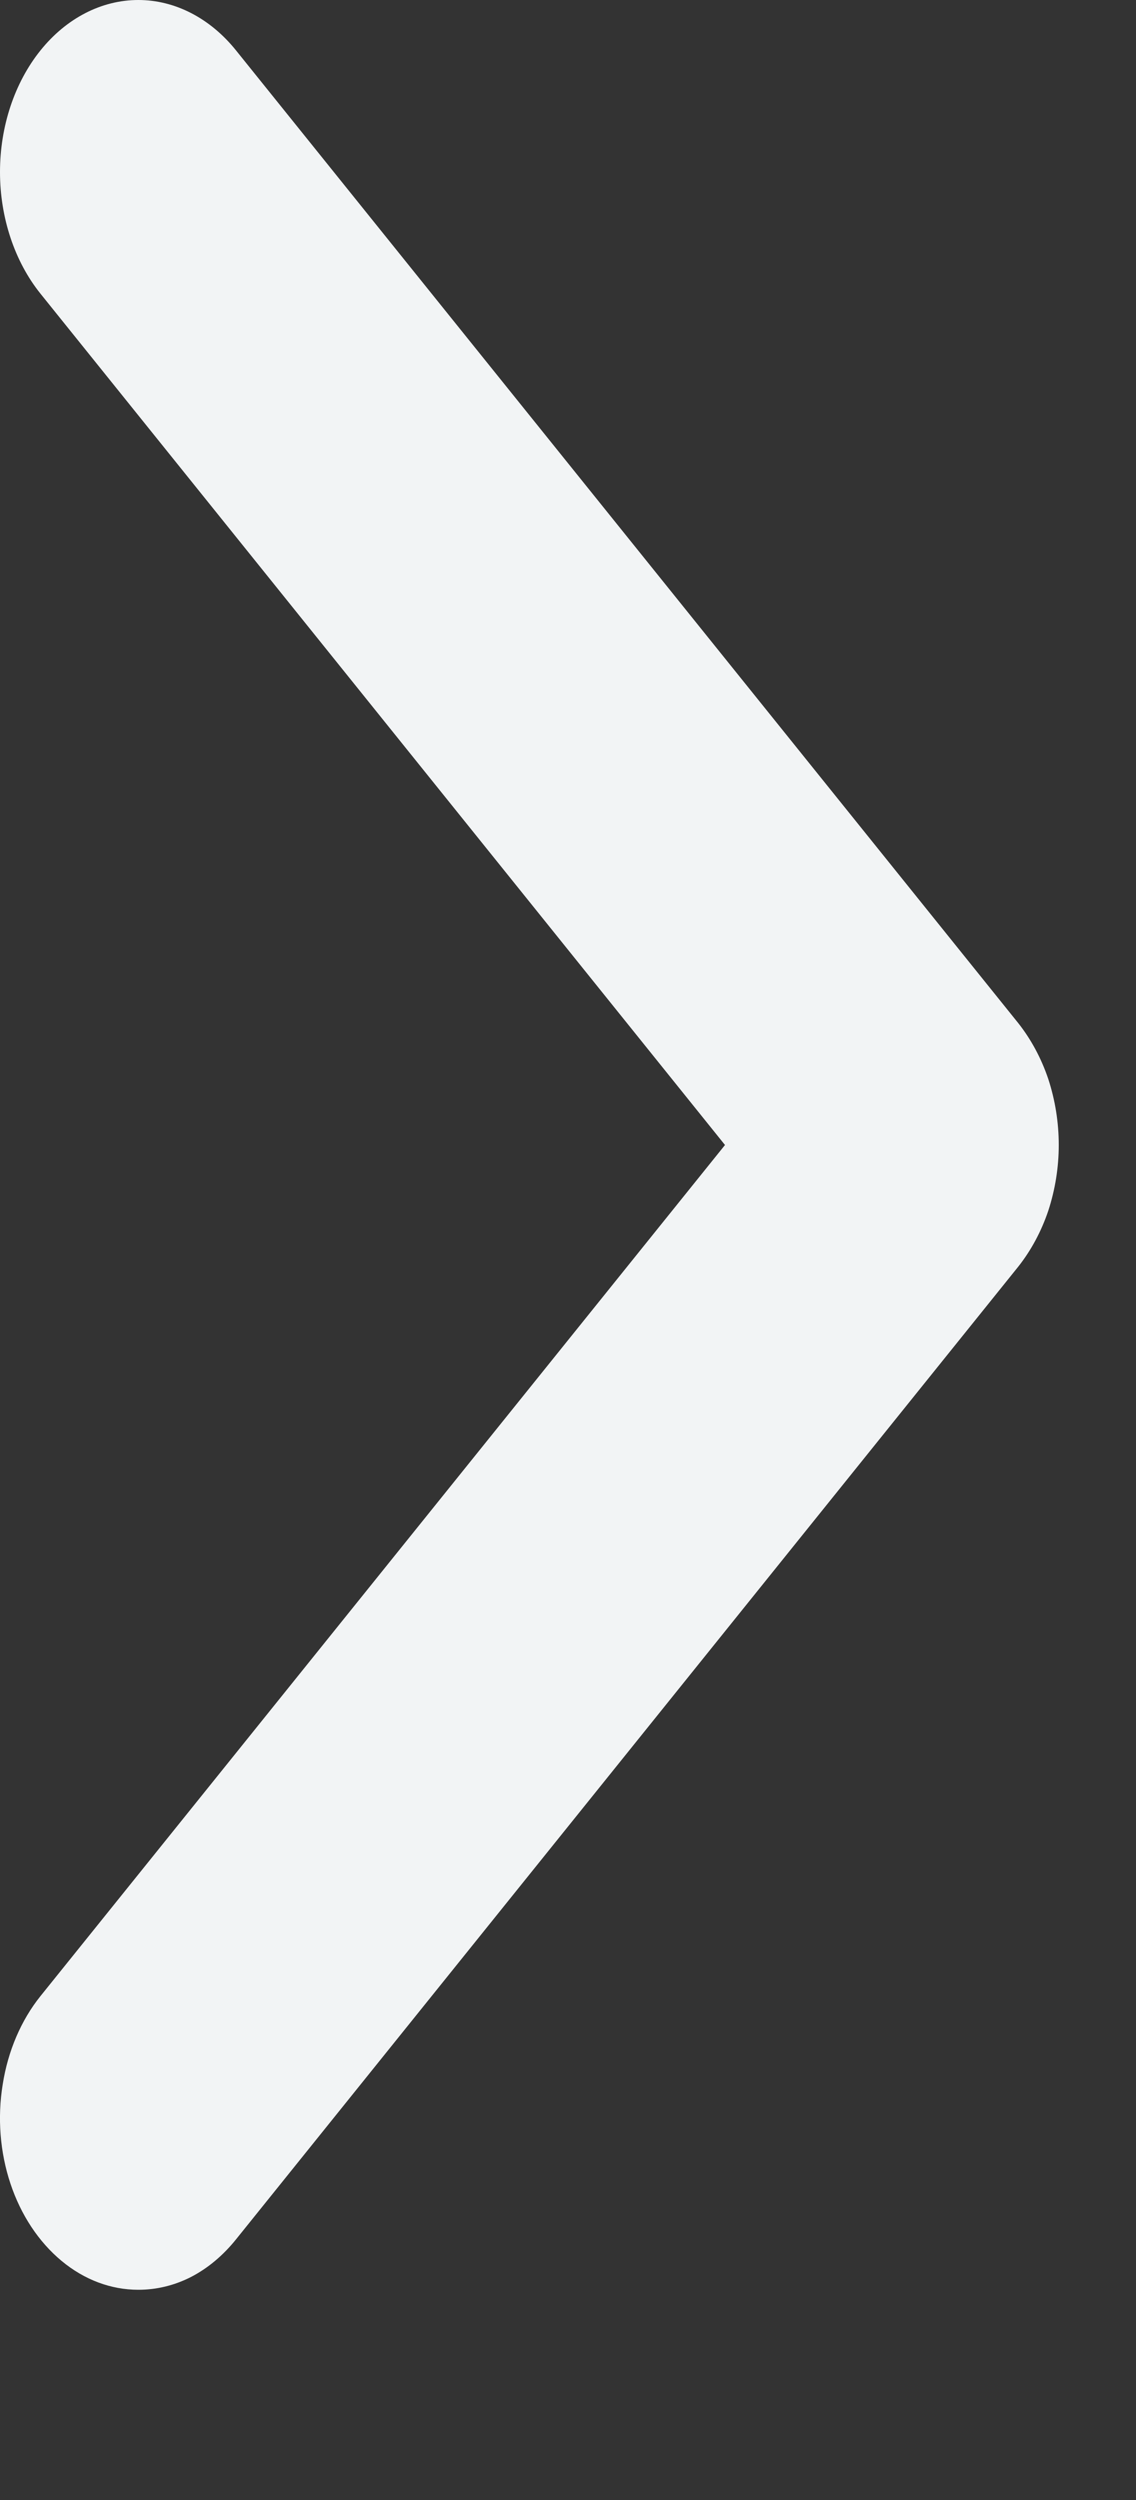 <svg width="5" height="11" viewBox="0 0 5 11" fill="none" xmlns="http://www.w3.org/2000/svg">
<rect x="0" y="0" width="5" height="11" fill="#333333" stroke="none"/>
<path d="M0.609 10.075C0.488 10.075 0.371 10.031 0.271 9.948C0.17 9.864 0.092 9.746 0.046 9.608C0 9.47 -0.012 9.318 0.012 9.171C0.035 9.024 0.093 8.889 0.178 8.783L3.191 5.038L0.178 1.292C0.064 1.15 -5.72428e-07 0.957 0 0.757C5.72436e-07 0.556 0.064 0.364 0.178 0.222C0.292 0.08 0.447 -7.07488e-07 0.609 0C0.77 7.07498e-07 0.925 0.08 1.039 0.222L4.482 4.502C4.538 4.573 4.583 4.656 4.614 4.748C4.644 4.84 4.66 4.938 4.66 5.038C4.66 5.137 4.644 5.235 4.614 5.327C4.583 5.419 4.538 5.502 4.482 5.573L1.039 9.853C0.982 9.924 0.915 9.98 0.842 10.018C0.768 10.056 0.689 10.075 0.609 10.075Z" fill="#F2F4F5"/>
</svg>
